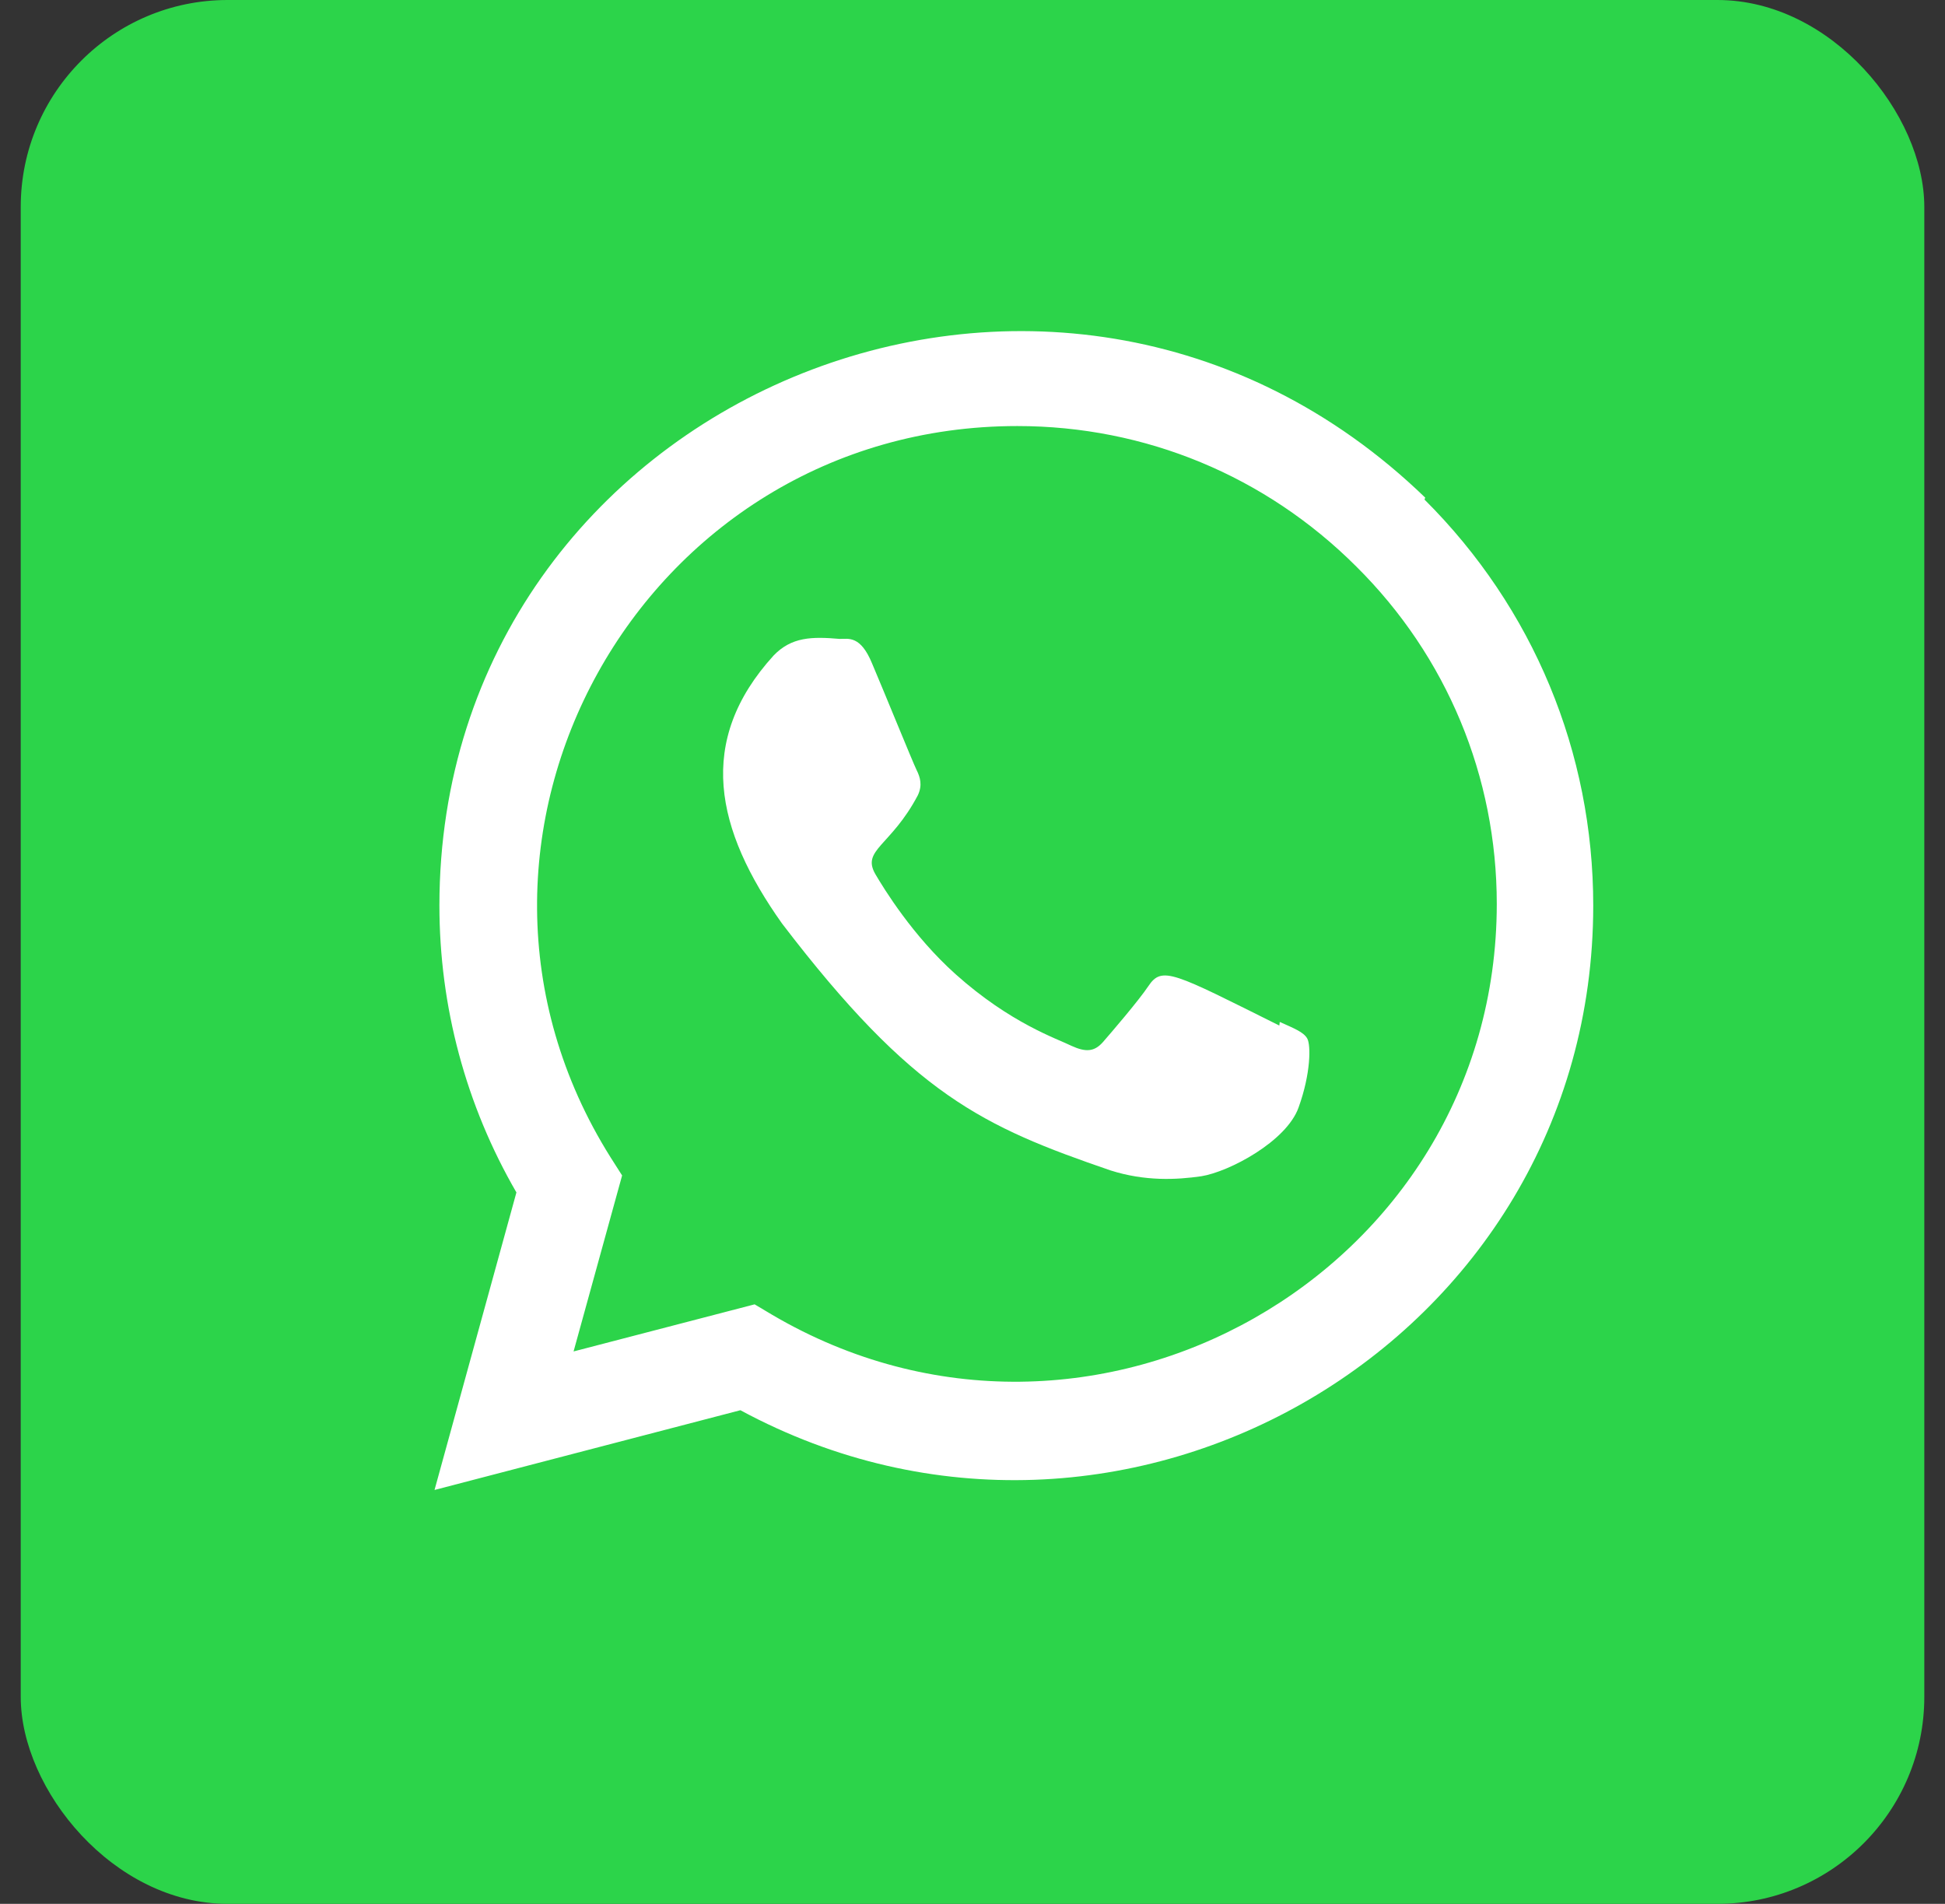 <svg width="47" height="46" viewBox="0 0 47 46" fill="none" xmlns="http://www.w3.org/2000/svg">
<rect x="0" y="0" width="47" height="46" fill="#333333" stroke="none"/>
<rect x="0.501" width="45.999" height="46" rx="5" fill="#2CD44A"/>
<path d="M30.925 24.692L30.914 24.779C28.349 23.501 28.081 23.33 27.749 23.827C27.519 24.172 26.85 24.952 26.648 25.183C26.444 25.41 26.241 25.428 25.894 25.27C25.544 25.096 24.421 24.728 23.091 23.538C22.055 22.611 21.36 21.473 21.154 21.123C20.812 20.533 21.527 20.449 22.178 19.217C22.295 18.972 22.236 18.779 22.149 18.605C22.062 18.43 21.365 16.715 21.074 16.032C20.794 15.351 20.506 15.437 20.29 15.437C19.618 15.379 19.127 15.388 18.694 15.838C16.811 17.908 17.286 20.043 18.897 22.313C22.063 26.457 23.75 27.22 26.835 28.279C27.668 28.544 28.427 28.507 29.028 28.42C29.698 28.314 31.089 27.579 31.38 26.757C31.677 25.934 31.677 25.252 31.59 25.094C31.503 24.937 31.275 24.849 30.925 24.692Z" fill="white"/>
<path d="M34.44 12.024C25.469 3.353 10.624 9.642 10.618 21.875C10.618 24.321 11.258 26.705 12.479 28.811L10.5 36L17.891 34.073C27.113 39.054 38.495 32.439 38.5 21.882C38.5 18.177 37.053 14.69 34.422 12.07L34.44 12.024ZM36.169 21.844C36.162 30.749 26.386 36.31 18.655 31.765L18.235 31.515L13.86 32.653L15.033 28.401L14.754 27.963C9.942 20.304 15.47 10.294 24.584 10.294C27.68 10.294 30.586 11.502 32.775 13.689C34.962 15.858 36.169 18.764 36.169 21.844Z" fill="white"/>
</svg>
